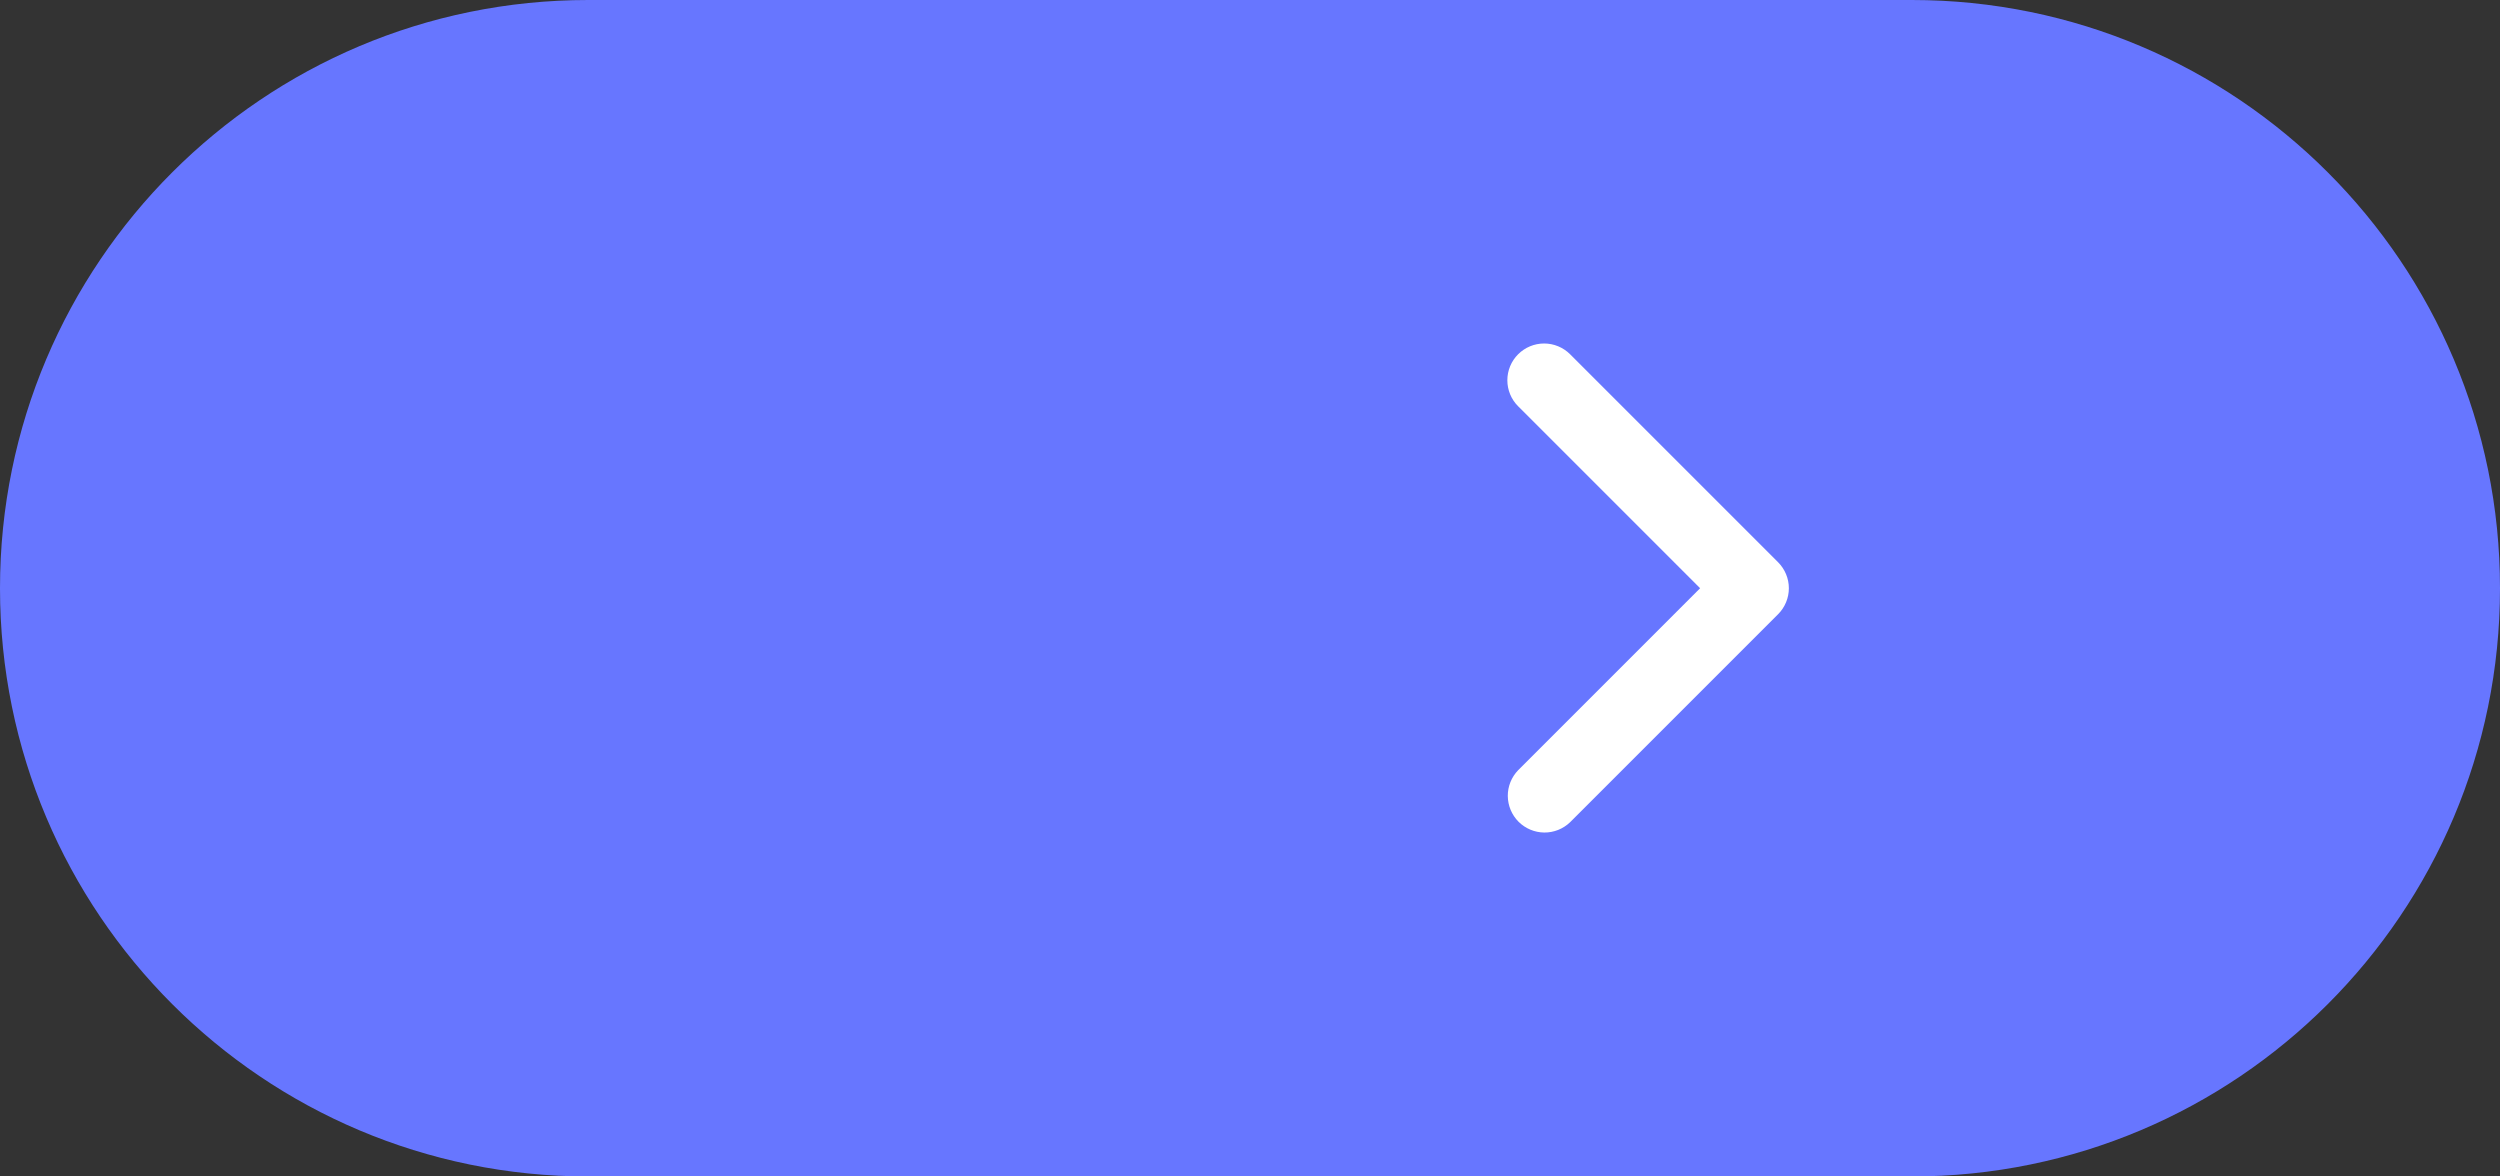 <svg width="68" height="32" viewBox="0 0 68 32" fill="none" xmlns="http://www.w3.org/2000/svg">
<rect x="0" y="0" width="68" height="32" fill="#333333" stroke="none"/>
<path d="M0 16C0 7.163 7.163 0 16 0H52C60.837 0 68 7.163 68 16C68 24.837 60.837 32 52 32H16C7.163 32 0 24.837 0 16Z" fill="#6776FF"/>
<path d="M41.293 9.636C41.105 9.824 41 10.078 41 10.343C41 10.608 41.105 10.863 41.293 11.05L46.243 16L41.293 20.95C41.111 21.139 41.01 21.391 41.012 21.653C41.015 21.916 41.12 22.166 41.305 22.352C41.491 22.537 41.741 22.642 42.004 22.645C42.266 22.647 42.518 22.546 42.707 22.364L48.364 16.707C48.551 16.52 48.657 16.265 48.657 16C48.657 15.735 48.551 15.481 48.364 15.293L42.707 9.636C42.52 9.449 42.265 9.343 42 9.343C41.735 9.343 41.48 9.449 41.293 9.636Z" fill="white"/>
</svg>
